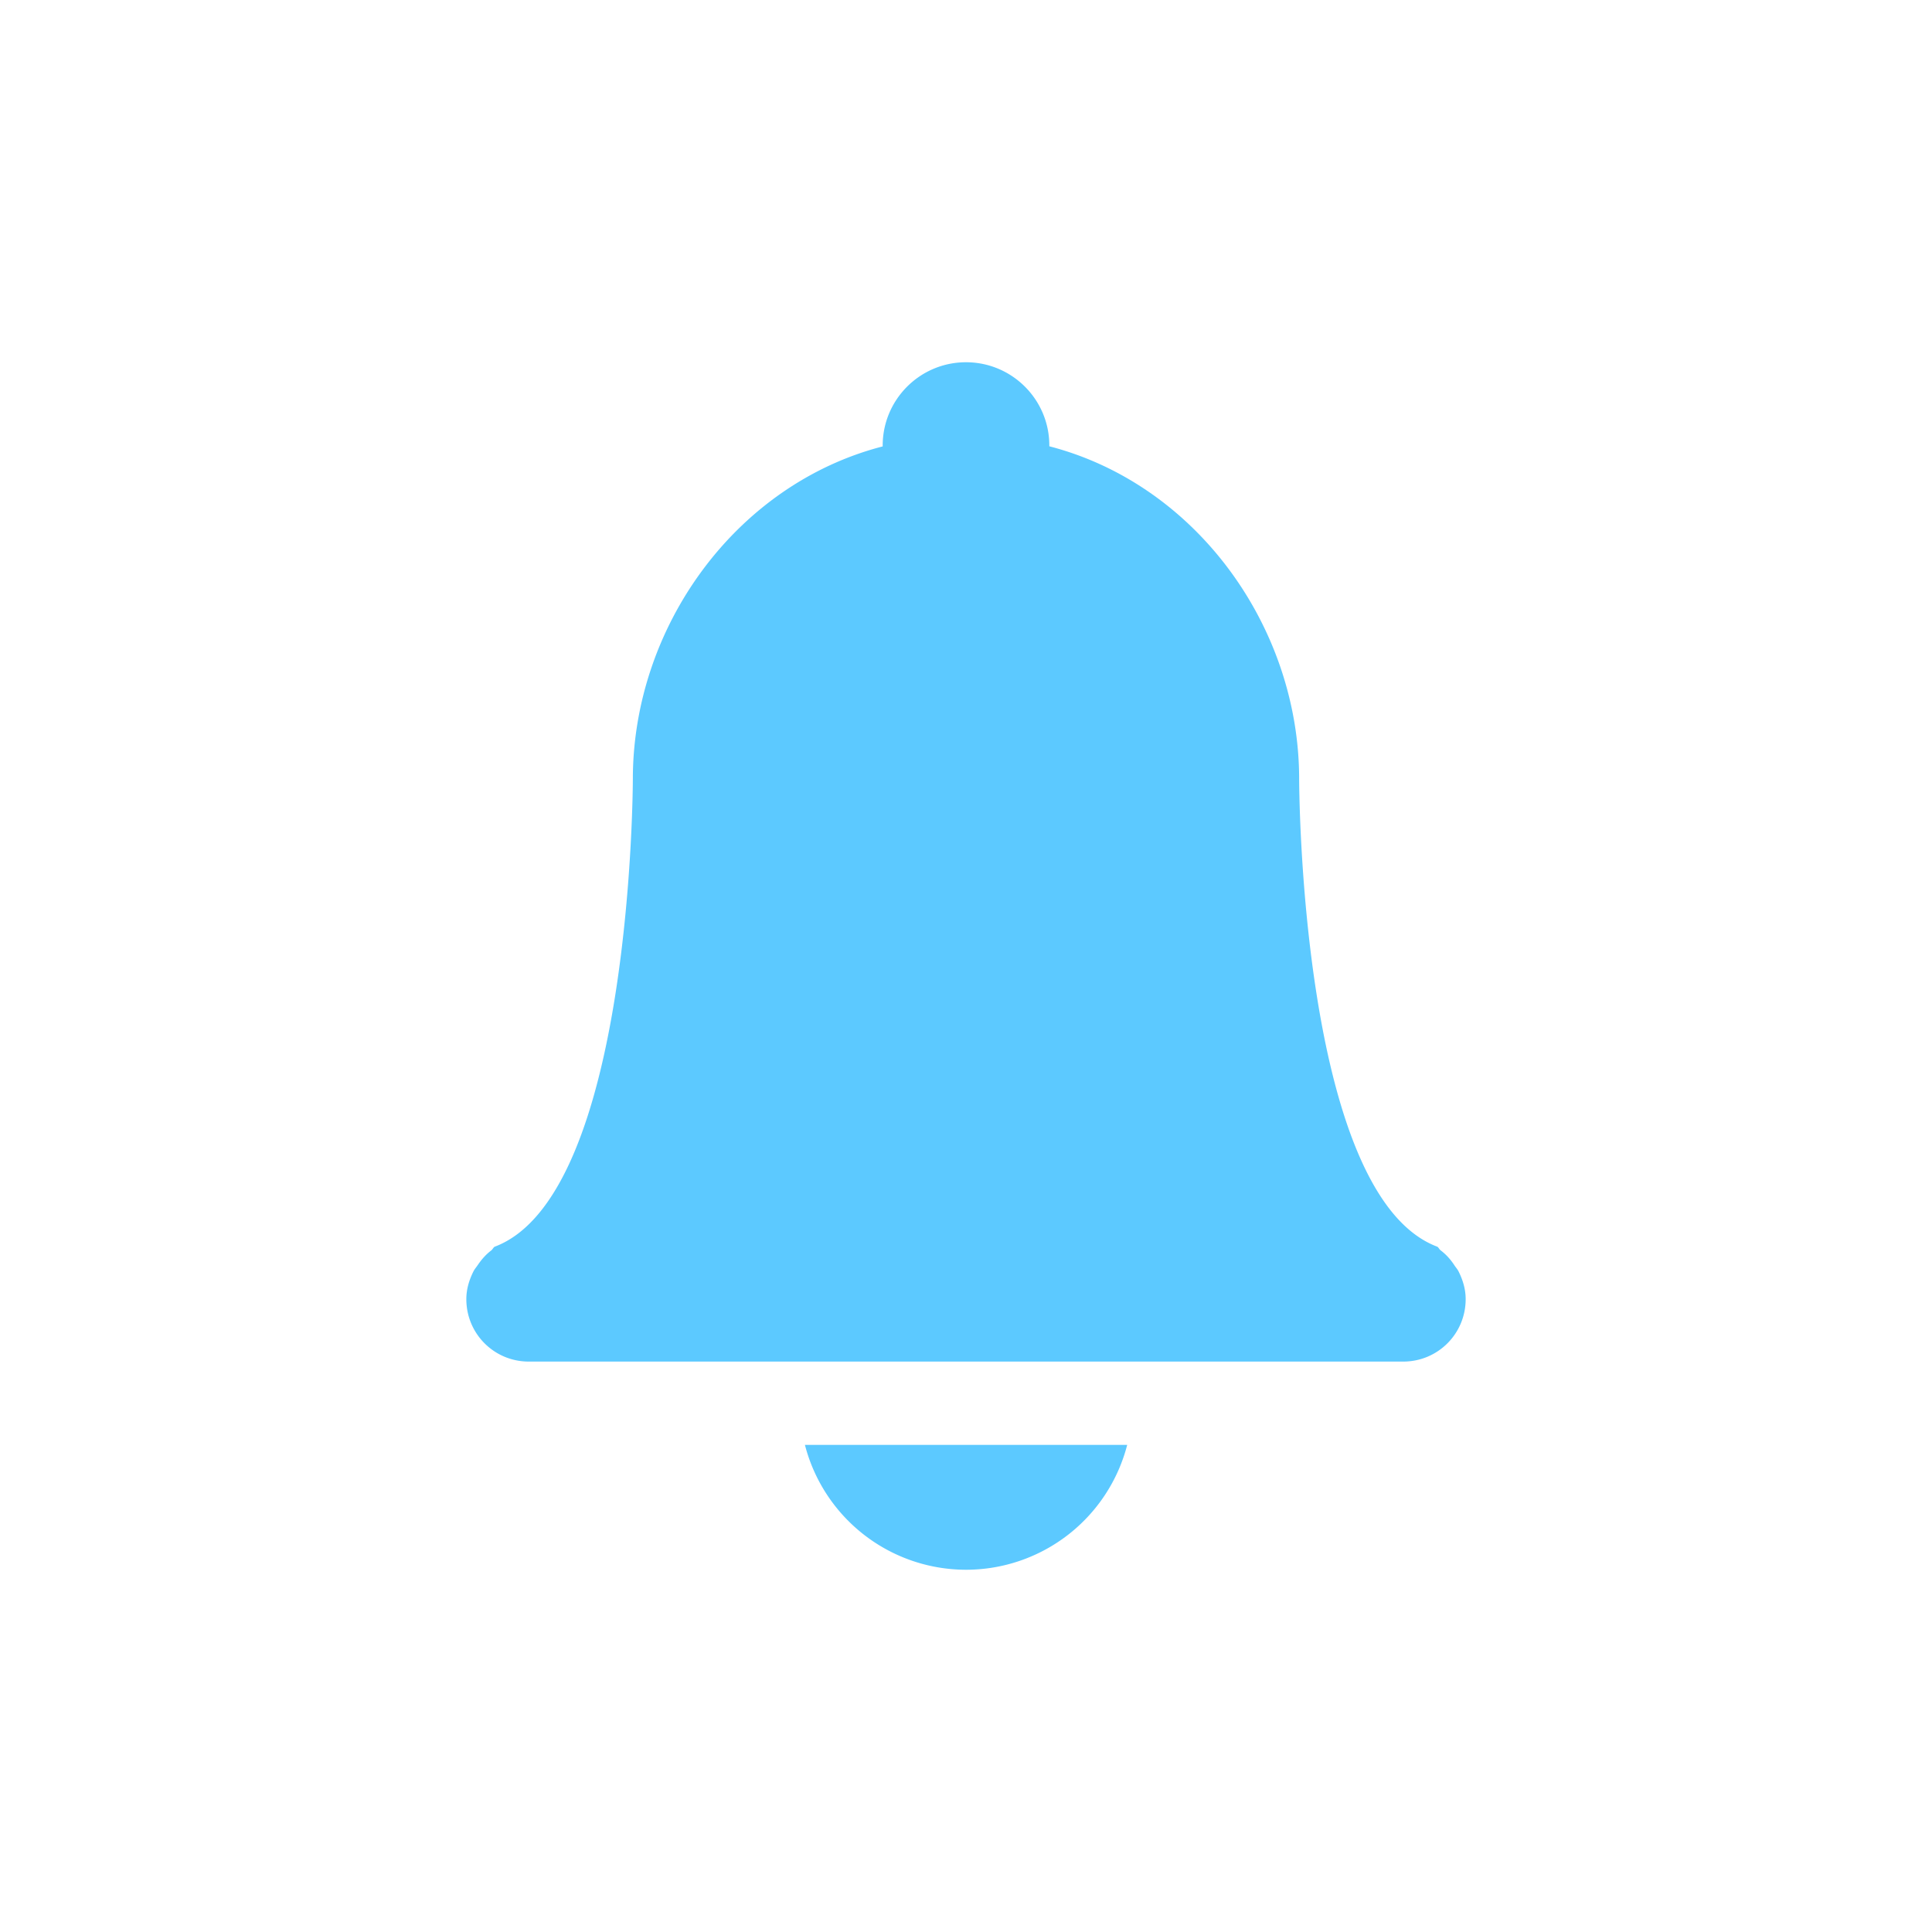 <?xml version="1.0" encoding="UTF-8" standalone="no"?>
<svg
   xmlns:dc="http://purl.org/dc/elements/1.1/"
   xmlns:cc="http://creativecommons.org/ns#"
   xmlns:rdf="http://www.w3.org/1999/02/22-rdf-syntax-ns#"
   xmlns:svg="http://www.w3.org/2000/svg"
   xmlns="http://www.w3.org/2000/svg"
   xmlns:sodipodi="http://sodipodi.sourceforge.net/DTD/sodipodi-0.dtd"
   xmlns:inkscape="http://www.inkscape.org/namespaces/inkscape"
   viewBox="0 0 16 16"
   id="svg3197"
   height="16"
   width="16"
   version="1.0"
   sodipodi:docname="notification-symbolic.svg"
   inkscape:version="1.0.2 (e86c870879, 2021-01-15)">
  <sodipodi:namedview
     pagecolor="#ffffff"
     bordercolor="#666666"
     borderopacity="1"
     objecttolerance="10"
     gridtolerance="10"
     guidetolerance="10"
     inkscape:pageopacity="0"
     inkscape:pageshadow="2"
     inkscape:window-width="1680"
     inkscape:window-height="990"
     id="namedview6"
     showgrid="true"
     inkscape:zoom="27.812867"
     inkscape:cx="12"
     inkscape:cy="9.1236334"
     inkscape:window-x="0"
     inkscape:window-y="37"
     inkscape:window-maximized="1"
     inkscape:current-layer="svg3197"
     inkscape:document-rotation="0">
    <inkscape:grid
       type="xygrid"
       id="grid4483" />
  </sodipodi:namedview>
  <defs
     id="defs3199" />
  <path
     id="path3347"
     d="M 8,3 C 7.619,3 7.31,3.309 7.31,3.69 v 0.007 C 6.093,4.011 5.243,5.191 5.241,6.448 c 0,0 -3.617e-4,3.448 -1.145,3.877 -0.011,0.007 -0.016,0.021 -0.027,0.03 -0.045,0.034 -0.08,0.074 -0.112,0.121 -0.012,0.018 -0.026,0.033 -0.036,0.053 -0.035,0.07 -0.059,0.146 -0.059,0.23 0,0.287 0.231,0.517 0.517,0.517 H 11.621 c 0.287,0 0.517,-0.231 0.517,-0.517 0,-0.084 -0.024,-0.16 -0.059,-0.23 -0.01,-0.02 -0.024,-0.034 -0.036,-0.053 -0.031,-0.047 -0.067,-0.087 -0.112,-0.121 -0.011,-0.008 -0.016,-0.022 -0.027,-0.03 C 10.759,9.897 10.759,6.448 10.759,6.448 10.757,5.191 9.907,4.011 8.69,3.696 v -0.007 C 8.69,3.309 8.381,3 8,3 Z M 6.666,11.966 A 1.379,1.379 0 0 0 8,13 1.379,1.379 0 0 0 9.335,11.966 Z"
     style="color:#bebebe;clip-rule:nonzero;display:inline;overflow:visible;visibility:visible;opacity:1;isolation:auto;mix-blend-mode:normal;color-interpolation:sRGB;color-interpolation-filters:linearRGB;solid-color:#000000;solid-opacity:1;fill:#5cc9ff;fill-opacity:1;fill-rule:nonzero;stroke:none;stroke-width:0.69;stroke-linecap:butt;stroke-linejoin:miter;stroke-miterlimit:4;stroke-dasharray:none;stroke-dashoffset:0;stroke-opacity:1;marker:none;color-rendering:auto;image-rendering:auto;shape-rendering:auto;text-rendering:auto;enable-background:accumulate"
     inkscape:connector-curvature="0" />
</svg>
